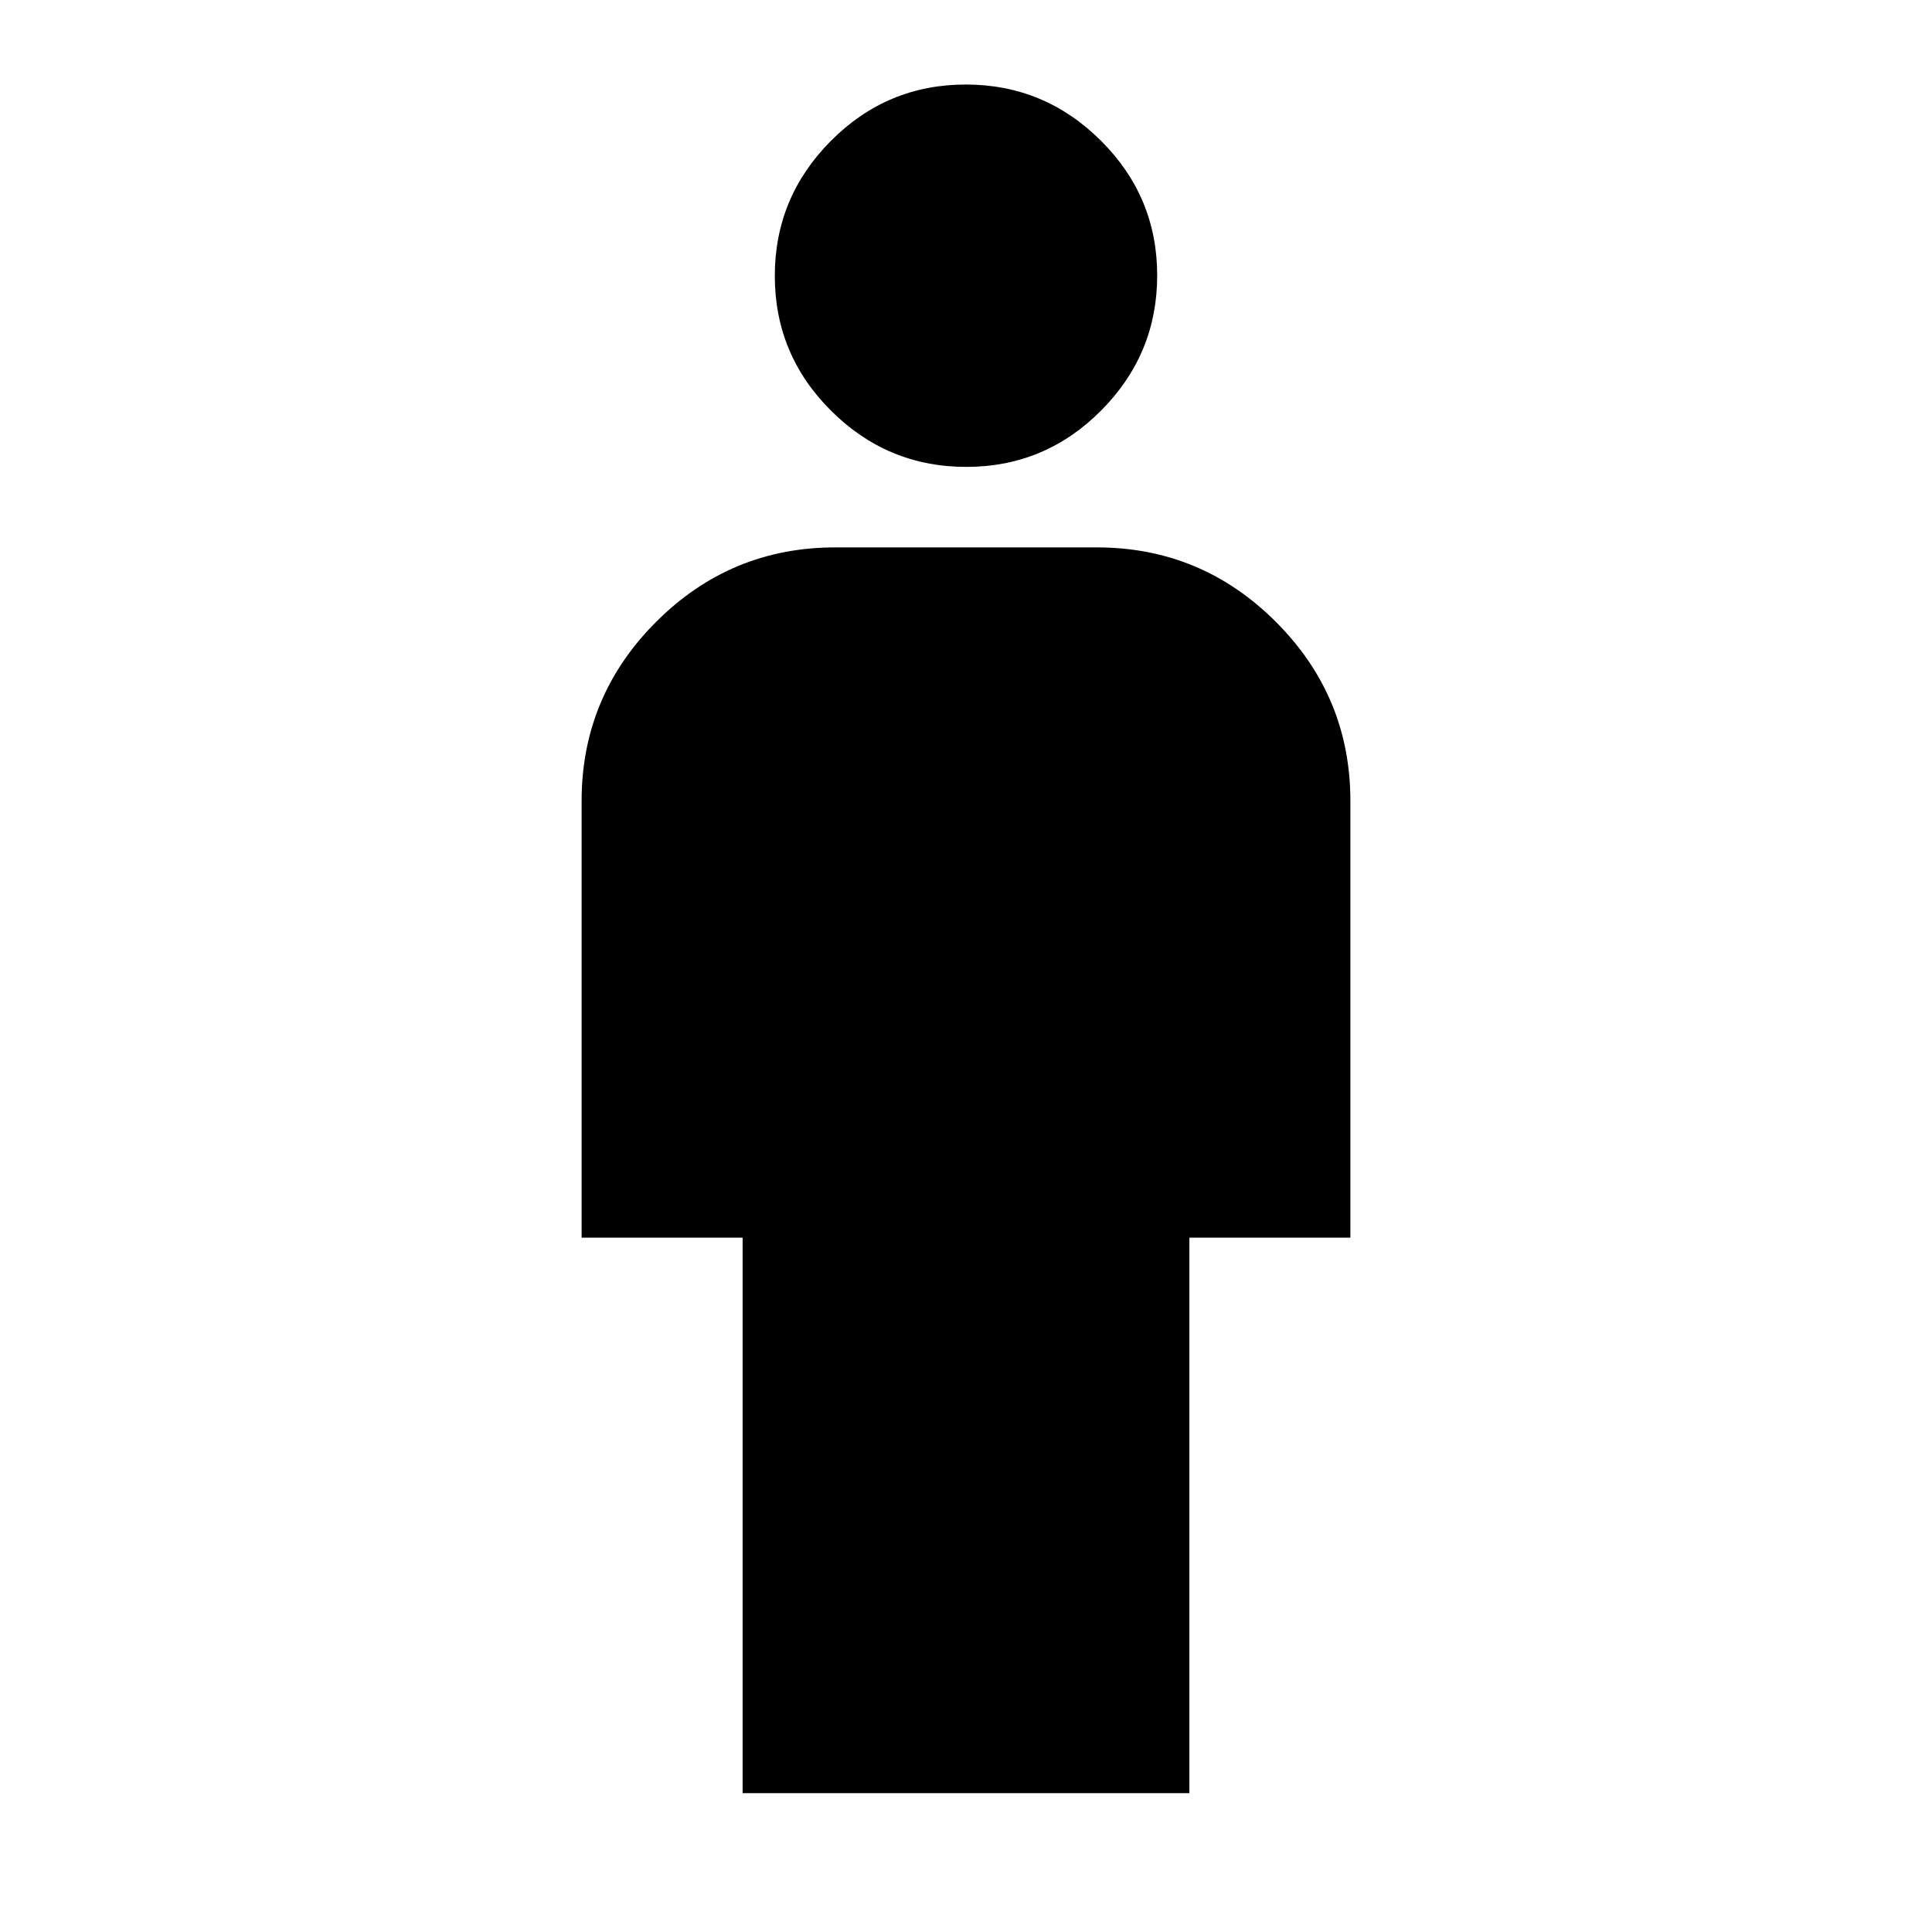 <svg xmlns="http://www.w3.org/2000/svg" height="24" viewBox="0 -960 960 960" width="24"><path d="M369-69v-276h-80v-217q0-51.97 37.01-88.99Q363.02-688 415-688h130q51.97 0 88.99 37.01Q671-613.97 671-562v217h-80v276H369Zm111.13-659Q441-728 413-755.87q-28-27.86-28-67Q385-862 412.87-890q27.86-28 67-28Q519-918 547-890.13q28 27.86 28 67Q575-784 547.13-756q-27.86 28-67 28Z"/></svg>